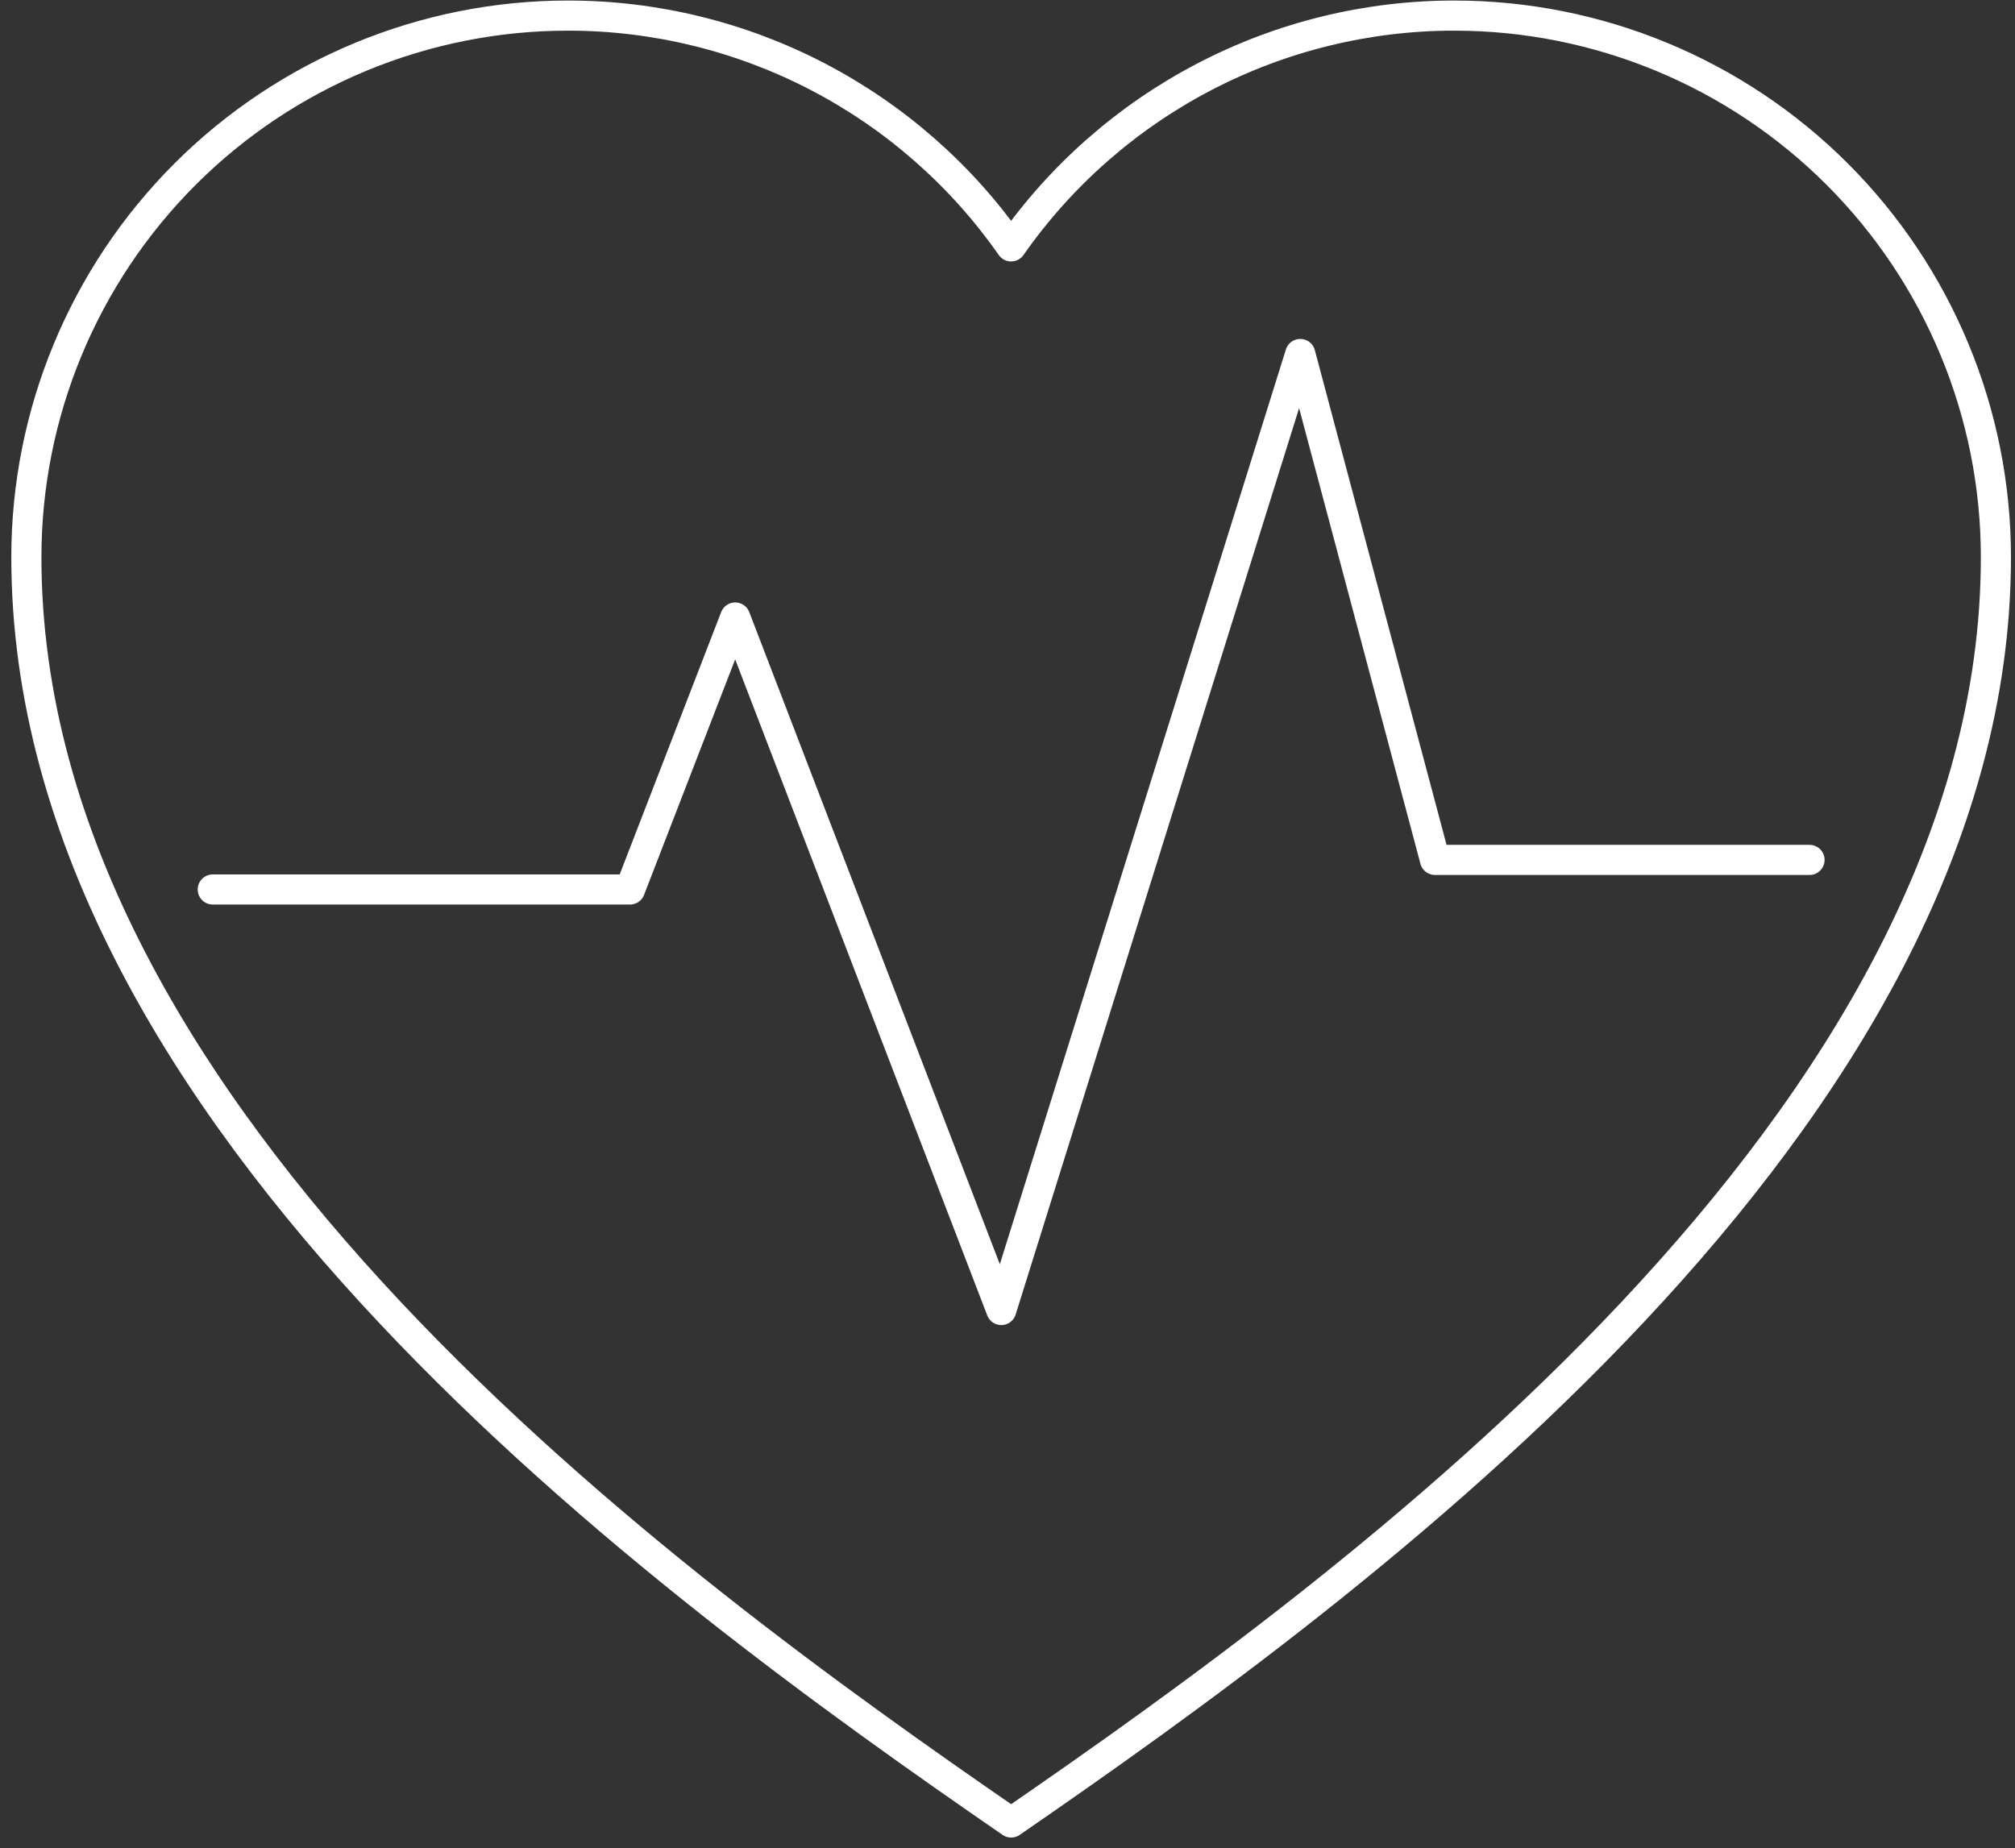 <svg xmlns="http://www.w3.org/2000/svg" width="133" height="122" viewBox="0 0 133 122" fill="none">
  <rect x="0" y="0" width="133" height="122" fill="#333333" stroke="none"/>
  <path d="M14.043 58.715H41.584L48.528 40.762L66.09 86.474L85.824 23.366L94.716 56.763H119.438M95.99 1.029C90.249 1.028 84.592 2.413 79.5 5.065C74.408 7.718 70.031 11.56 66.74 16.265C63.45 11.56 59.073 7.718 53.981 5.065C48.889 2.413 43.232 1.028 37.49 1.029C28.009 1.029 18.916 4.796 12.211 11.5C5.507 18.205 1.74 27.298 1.74 36.779C1.74 73.953 43.99 104.626 66.74 120.304C89.49 104.626 131.74 73.953 131.74 36.779C131.74 32.084 130.816 27.436 129.019 23.098C127.223 18.761 124.589 14.82 121.27 11.5C117.95 8.181 114.009 5.547 109.671 3.751C105.334 1.954 100.685 1.029 95.99 1.029Z" stroke="white" stroke-width="1.988" stroke-linecap="round" stroke-linejoin="round"/>
</svg>